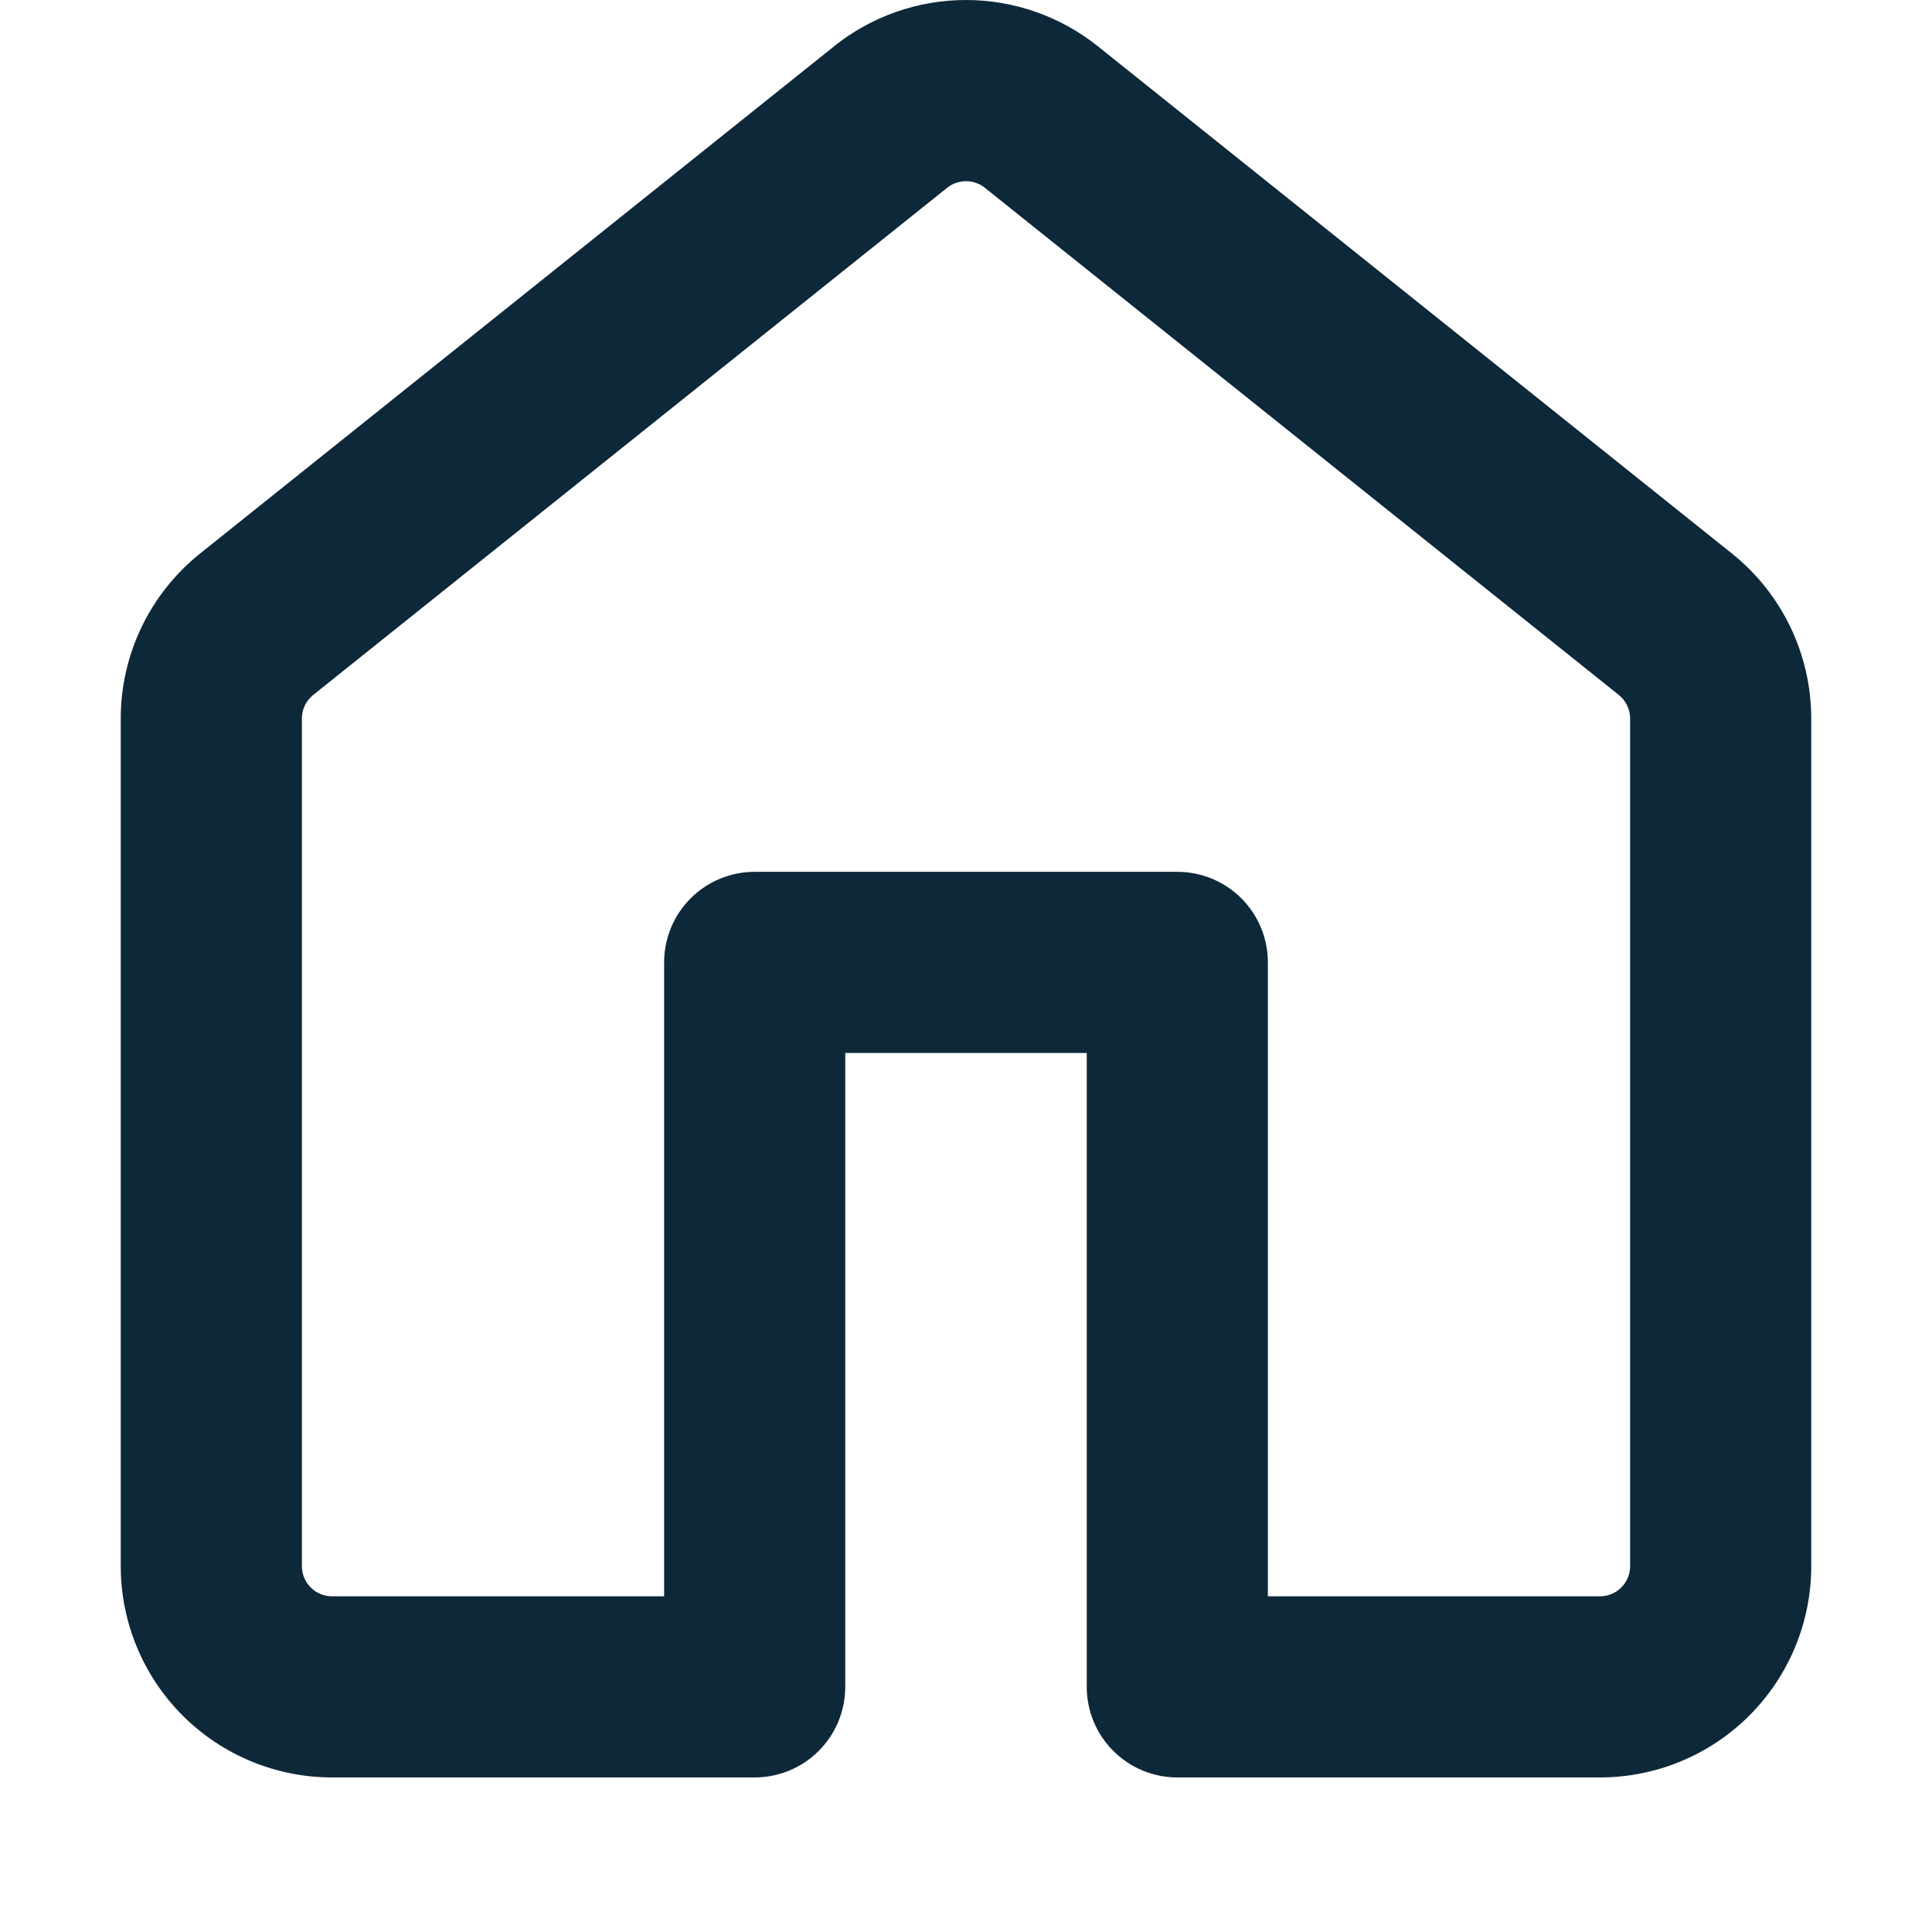 <svg viewBox="0 0 32 32" fill="none" xmlns="http://www.w3.org/2000/svg">
<path fill-rule="evenodd" clip-rule="evenodd" d="M16.312 3.11C16.223 3.039 16.113 3.001 16 3.001C15.887 3.001 15.777 3.039 15.688 3.11L5.188 11.51C5.129 11.557 5.082 11.617 5.049 11.684C5.017 11.752 5 11.827 5 11.902V25.94C5 26.216 5.224 26.44 5.5 26.44H11V15.94C11 15.542 11.158 15.161 11.439 14.879C11.721 14.598 12.102 14.44 12.5 14.44H19.5C19.898 14.44 20.279 14.598 20.561 14.879C20.842 15.161 21 15.542 21 15.94V26.44H26.5C26.633 26.44 26.76 26.387 26.854 26.294C26.947 26.2 27 26.073 27 25.94V11.9C27 11.825 26.983 11.751 26.95 11.684C26.918 11.616 26.871 11.557 26.812 11.51L16.312 3.11ZM13.812 0.768C14.433 0.271 15.204 0 15.999 0C16.794 0 17.565 0.271 18.186 0.768L28.686 9.168C29.516 9.832 30 10.838 30 11.902V25.94C30 26.868 29.631 27.758 28.975 28.415C28.318 29.071 27.428 29.44 26.5 29.44H19.5C19.102 29.44 18.721 29.282 18.439 29C18.158 28.719 18 28.338 18 27.94V17.44H14V27.94C14 28.338 13.842 28.719 13.561 29C13.279 29.282 12.898 29.44 12.5 29.44H5.5C4.572 29.44 3.682 29.071 3.025 28.415C2.369 27.758 2 26.868 2 25.94V11.9C2 10.838 2.484 9.832 3.314 9.168L13.814 0.768H13.812Z" fill="#0D2839"/>
</svg>
